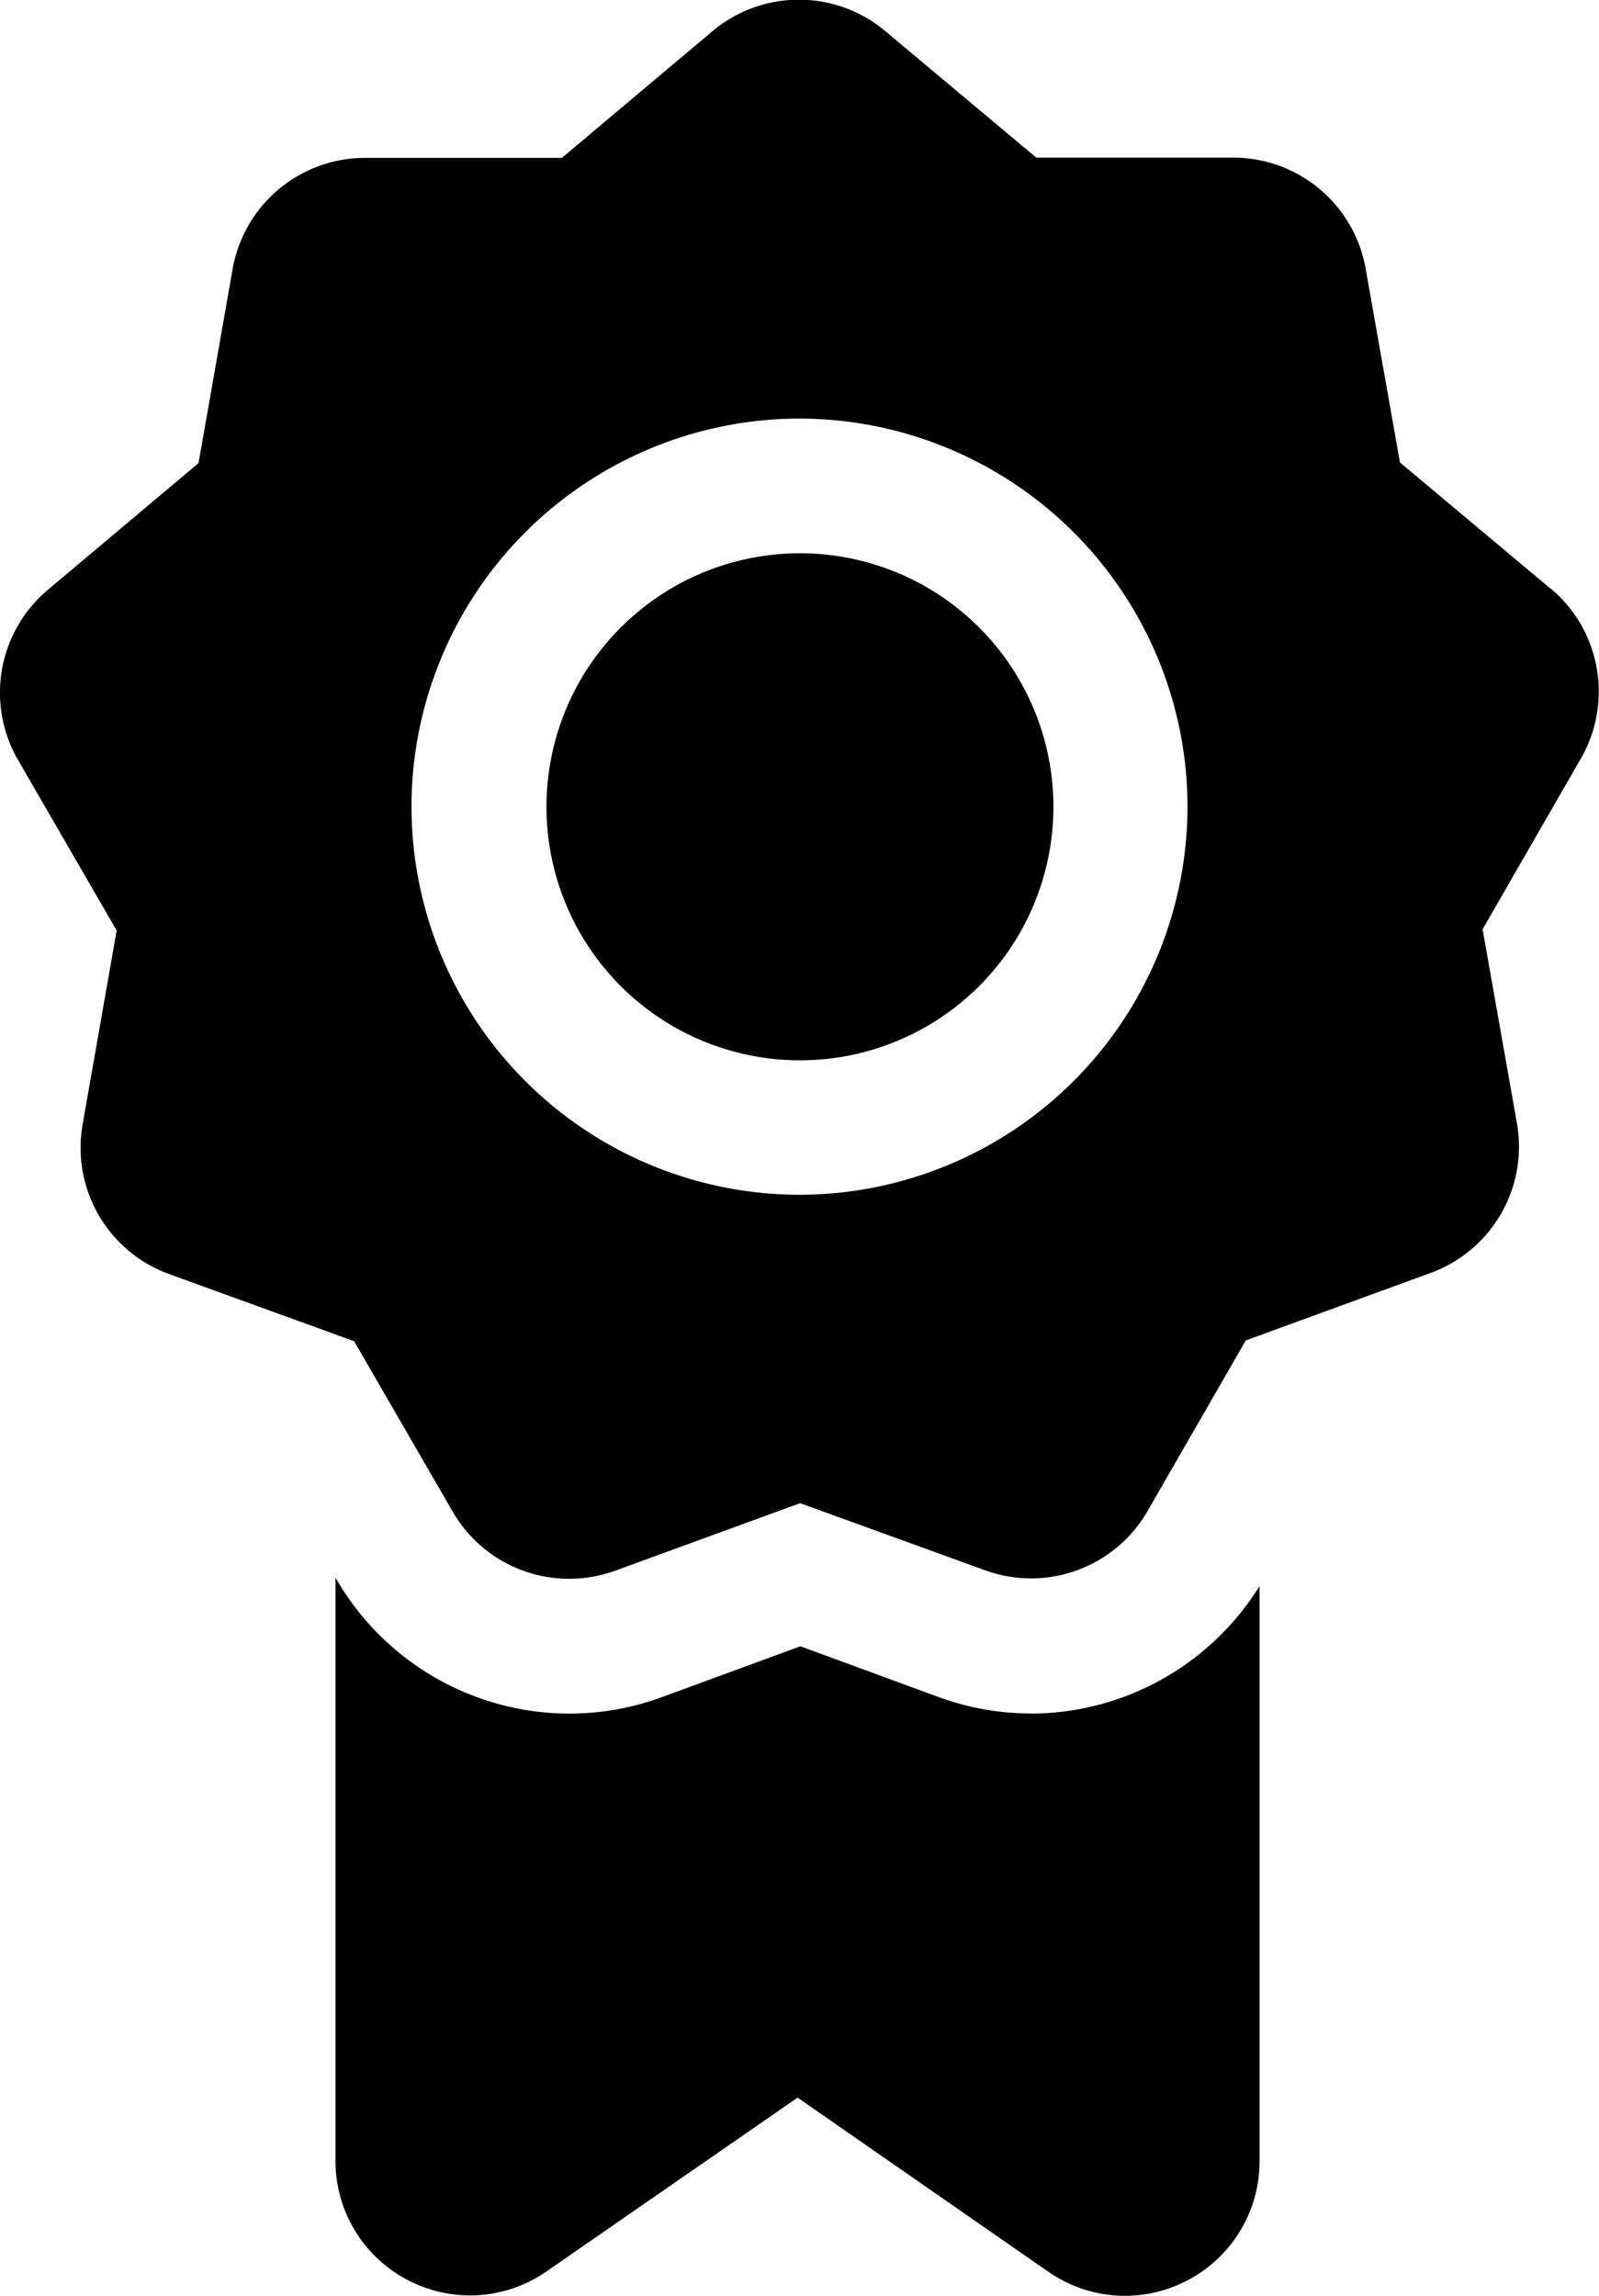 <svg xmlns="http://www.w3.org/2000/svg" viewBox="0 0 12.54 18" id="armorial">
    <g transform="translate(238.349 45)">
        <path d="M-158.068,307.988a2.107,2.107,0,0,1-.721-.127l-1.089-.4-1.089.4a2.107,2.107,0,0,1-.724.128,2.116,2.116,0,0,1-1.826-1.054l-.007-.012,0,4.572a1.052,1.052,0,0,0,.566.935,1.055,1.055,0,0,0,.49.121,1.054,1.054,0,0,0,.6-.189L-159.9,311l1.966,1.365a1.052,1.052,0,0,0,1.091.068,1.052,1.052,0,0,0,.566-.935v-4.509a2.117,2.117,0,0,1-1.794,1Z" transform="translate(-72.194 -339.553)"></path>
        <path d="M-226.187-40.383l-1.183-.991-.269-1.519a1.054,1.054,0,0,0-1.039-.871h-1.544l-1.183-.991a1.054,1.054,0,0,0-1.357,0l-1.181.993h-1.543a1.054,1.054,0,0,0-1.039.873l-.267,1.52-1.181.993a1.054,1.054,0,0,0-.234,1.336l.773,1.336-.267,1.52a1.054,1.054,0,0,0,.679,1.174l1.45.526.773,1.336a1.054,1.054,0,0,0,.913.527,1.057,1.057,0,0,0,.363-.064l1.449-.529,1.45.526a1.054,1.054,0,0,0,1.275-.465l.77-1.337,1.449-.529a1.054,1.054,0,0,0,.677-1.176l-.269-1.519.77-1.337a1.054,1.054,0,0,0-.237-1.336Zm-5.892,4.751a3.046,3.046,0,0,1-3.043-3.043,3.046,3.046,0,0,1,3.043-3.043,3.047,3.047,0,0,1,3.043,3.043,3.047,3.047,0,0,1-3.043,3.043Z"></path>
        <circle cx="1.988" cy="1.988" r="1.988" transform="translate(-234.887 -38.674) rotate(-45)"></circle>
    </g>
</svg>